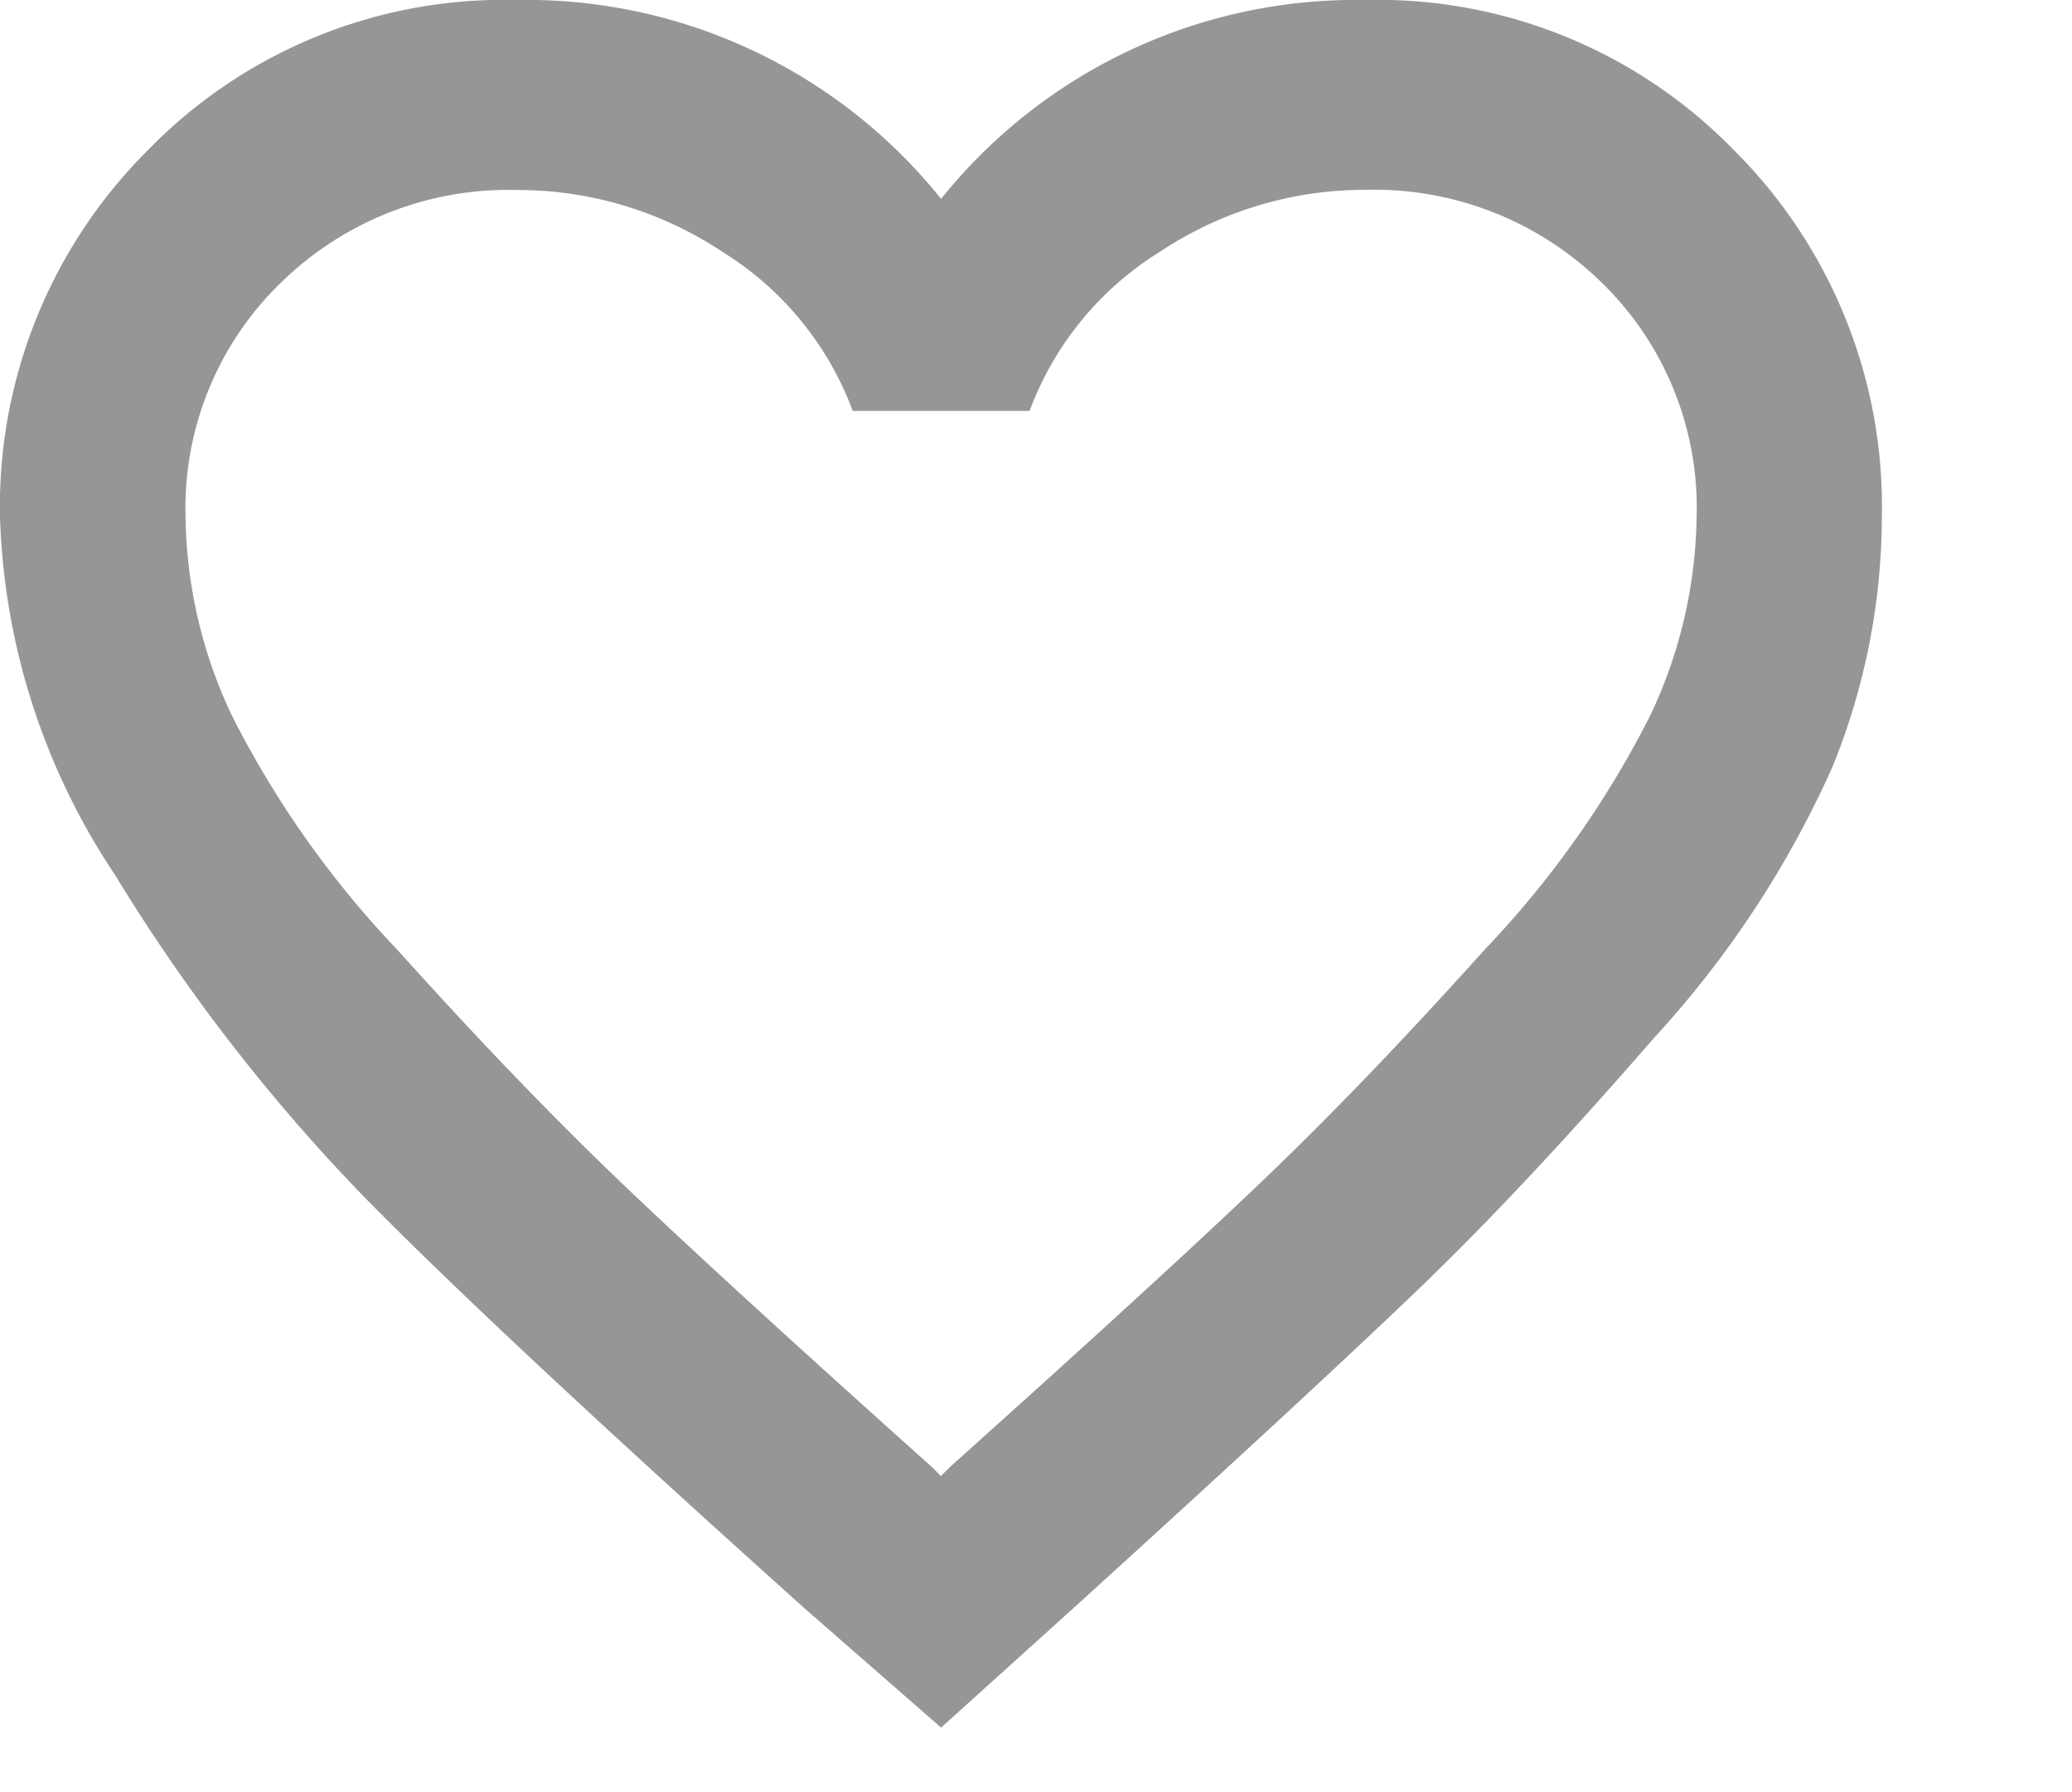 <svg xmlns="http://www.w3.org/2000/svg" viewBox="0 0 12.618 10.91">
  <defs>
    <style>
      .cls-1 {
        fill: #969696;
      }
    </style>
  </defs>
  <path id="saved_items_icon" data-name="saved items icon" class="cls-1" d="M5.785,8.933q1.291-1.157,1.91-1.749t1.345-1.4a5.965,5.965,0,0,0,1.009-1.426,2.9,2.9,0,0,0,.283-1.211,1.91,1.91,0,0,0-.578-1.426,1.978,1.978,0,0,0-1.439-.565,2.249,2.249,0,0,0-1.251.377,1.93,1.93,0,0,0-.794.969H5.193A1.93,1.93,0,0,0,4.4,1.534a2.249,2.249,0,0,0-1.251-.377,1.978,1.978,0,0,0-1.439.565A1.91,1.91,0,0,0,1.13,3.148a2.9,2.9,0,0,0,.283,1.211A5.965,5.965,0,0,0,2.421,5.785q.726.807,1.345,1.4t1.91,1.749l.054.054ZM8.314,0A3.026,3.026,0,0,1,10.56.915a3.061,3.061,0,0,1,.9,2.233,4.059,4.059,0,0,1-.3,1.52,6.114,6.114,0,0,1-1.09,1.655q-.794.915-1.439,1.534T6.565,9.767l-.834.753L4.9,9.794Q3.04,8.125,2.22,7.291A11.162,11.162,0,0,1,.7,5.327,4.148,4.148,0,0,1,0,3.148,3.061,3.061,0,0,1,.9.915,3.026,3.026,0,0,1,3.148,0,3.237,3.237,0,0,1,5.731,1.211,3.237,3.237,0,0,1,8.314,0Zm4.3,10.91"/>
</svg>
